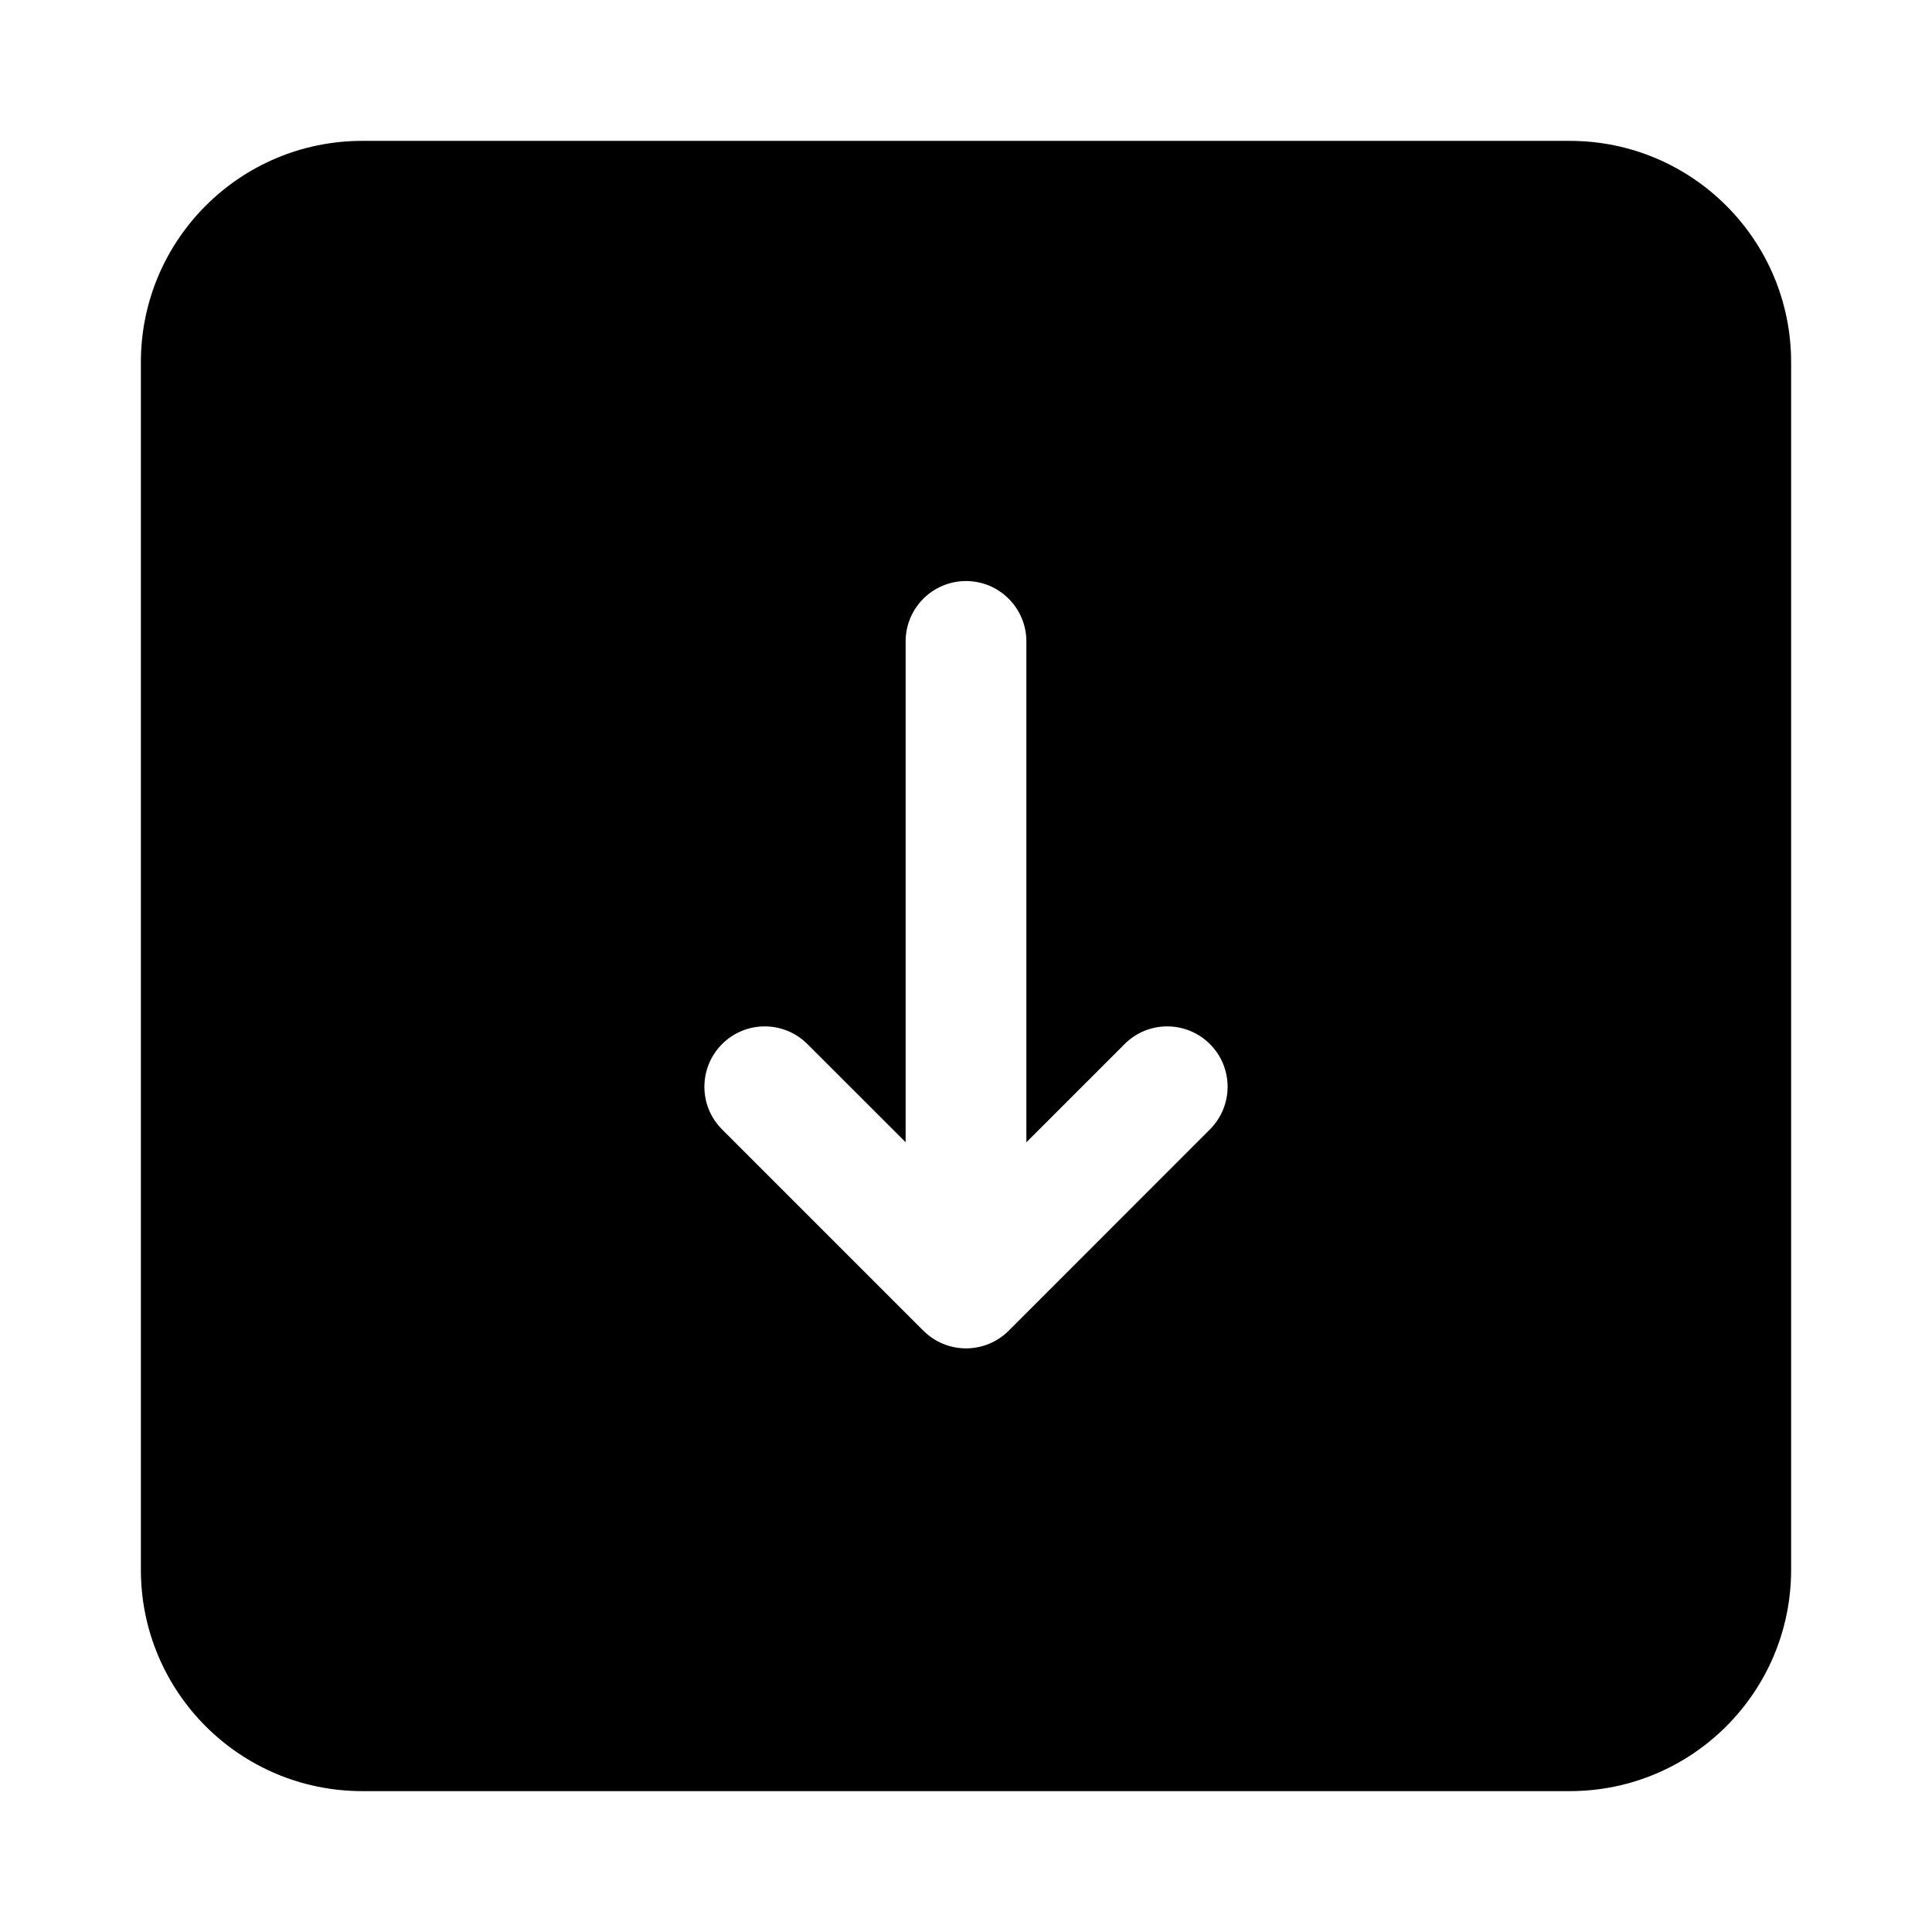 <svg width="24" height="24" viewBox="0 0 24 24" xmlns="http://www.w3.org/2000/svg">
    <path fill-rule="evenodd" clip-rule="evenodd" d="M4.5 1.75C2.981 1.75 1.75 2.981 1.75 4.5V19.5C1.75 21.019 2.981 22.25 4.5 22.25H19.5C21.019 22.25 22.25 21.019 22.25 19.5V4.5C22.25 2.981 21.019 1.75 19.5 1.75H4.5ZM12 7.218C12.414 7.218 12.75 7.554 12.75 7.968V14.19L13.97 12.97C14.262 12.677 14.737 12.677 15.03 12.97C15.323 13.262 15.323 13.737 15.03 14.03L12.531 16.53C12.39 16.671 12.199 16.75 12 16.75C11.802 16.75 11.611 16.671 11.47 16.53L8.97 14.03C8.677 13.738 8.677 13.263 8.97 12.97C9.262 12.677 9.737 12.677 10.03 12.97L11.25 14.189V7.968C11.25 7.554 11.586 7.218 12 7.218Z"/>
</svg>
